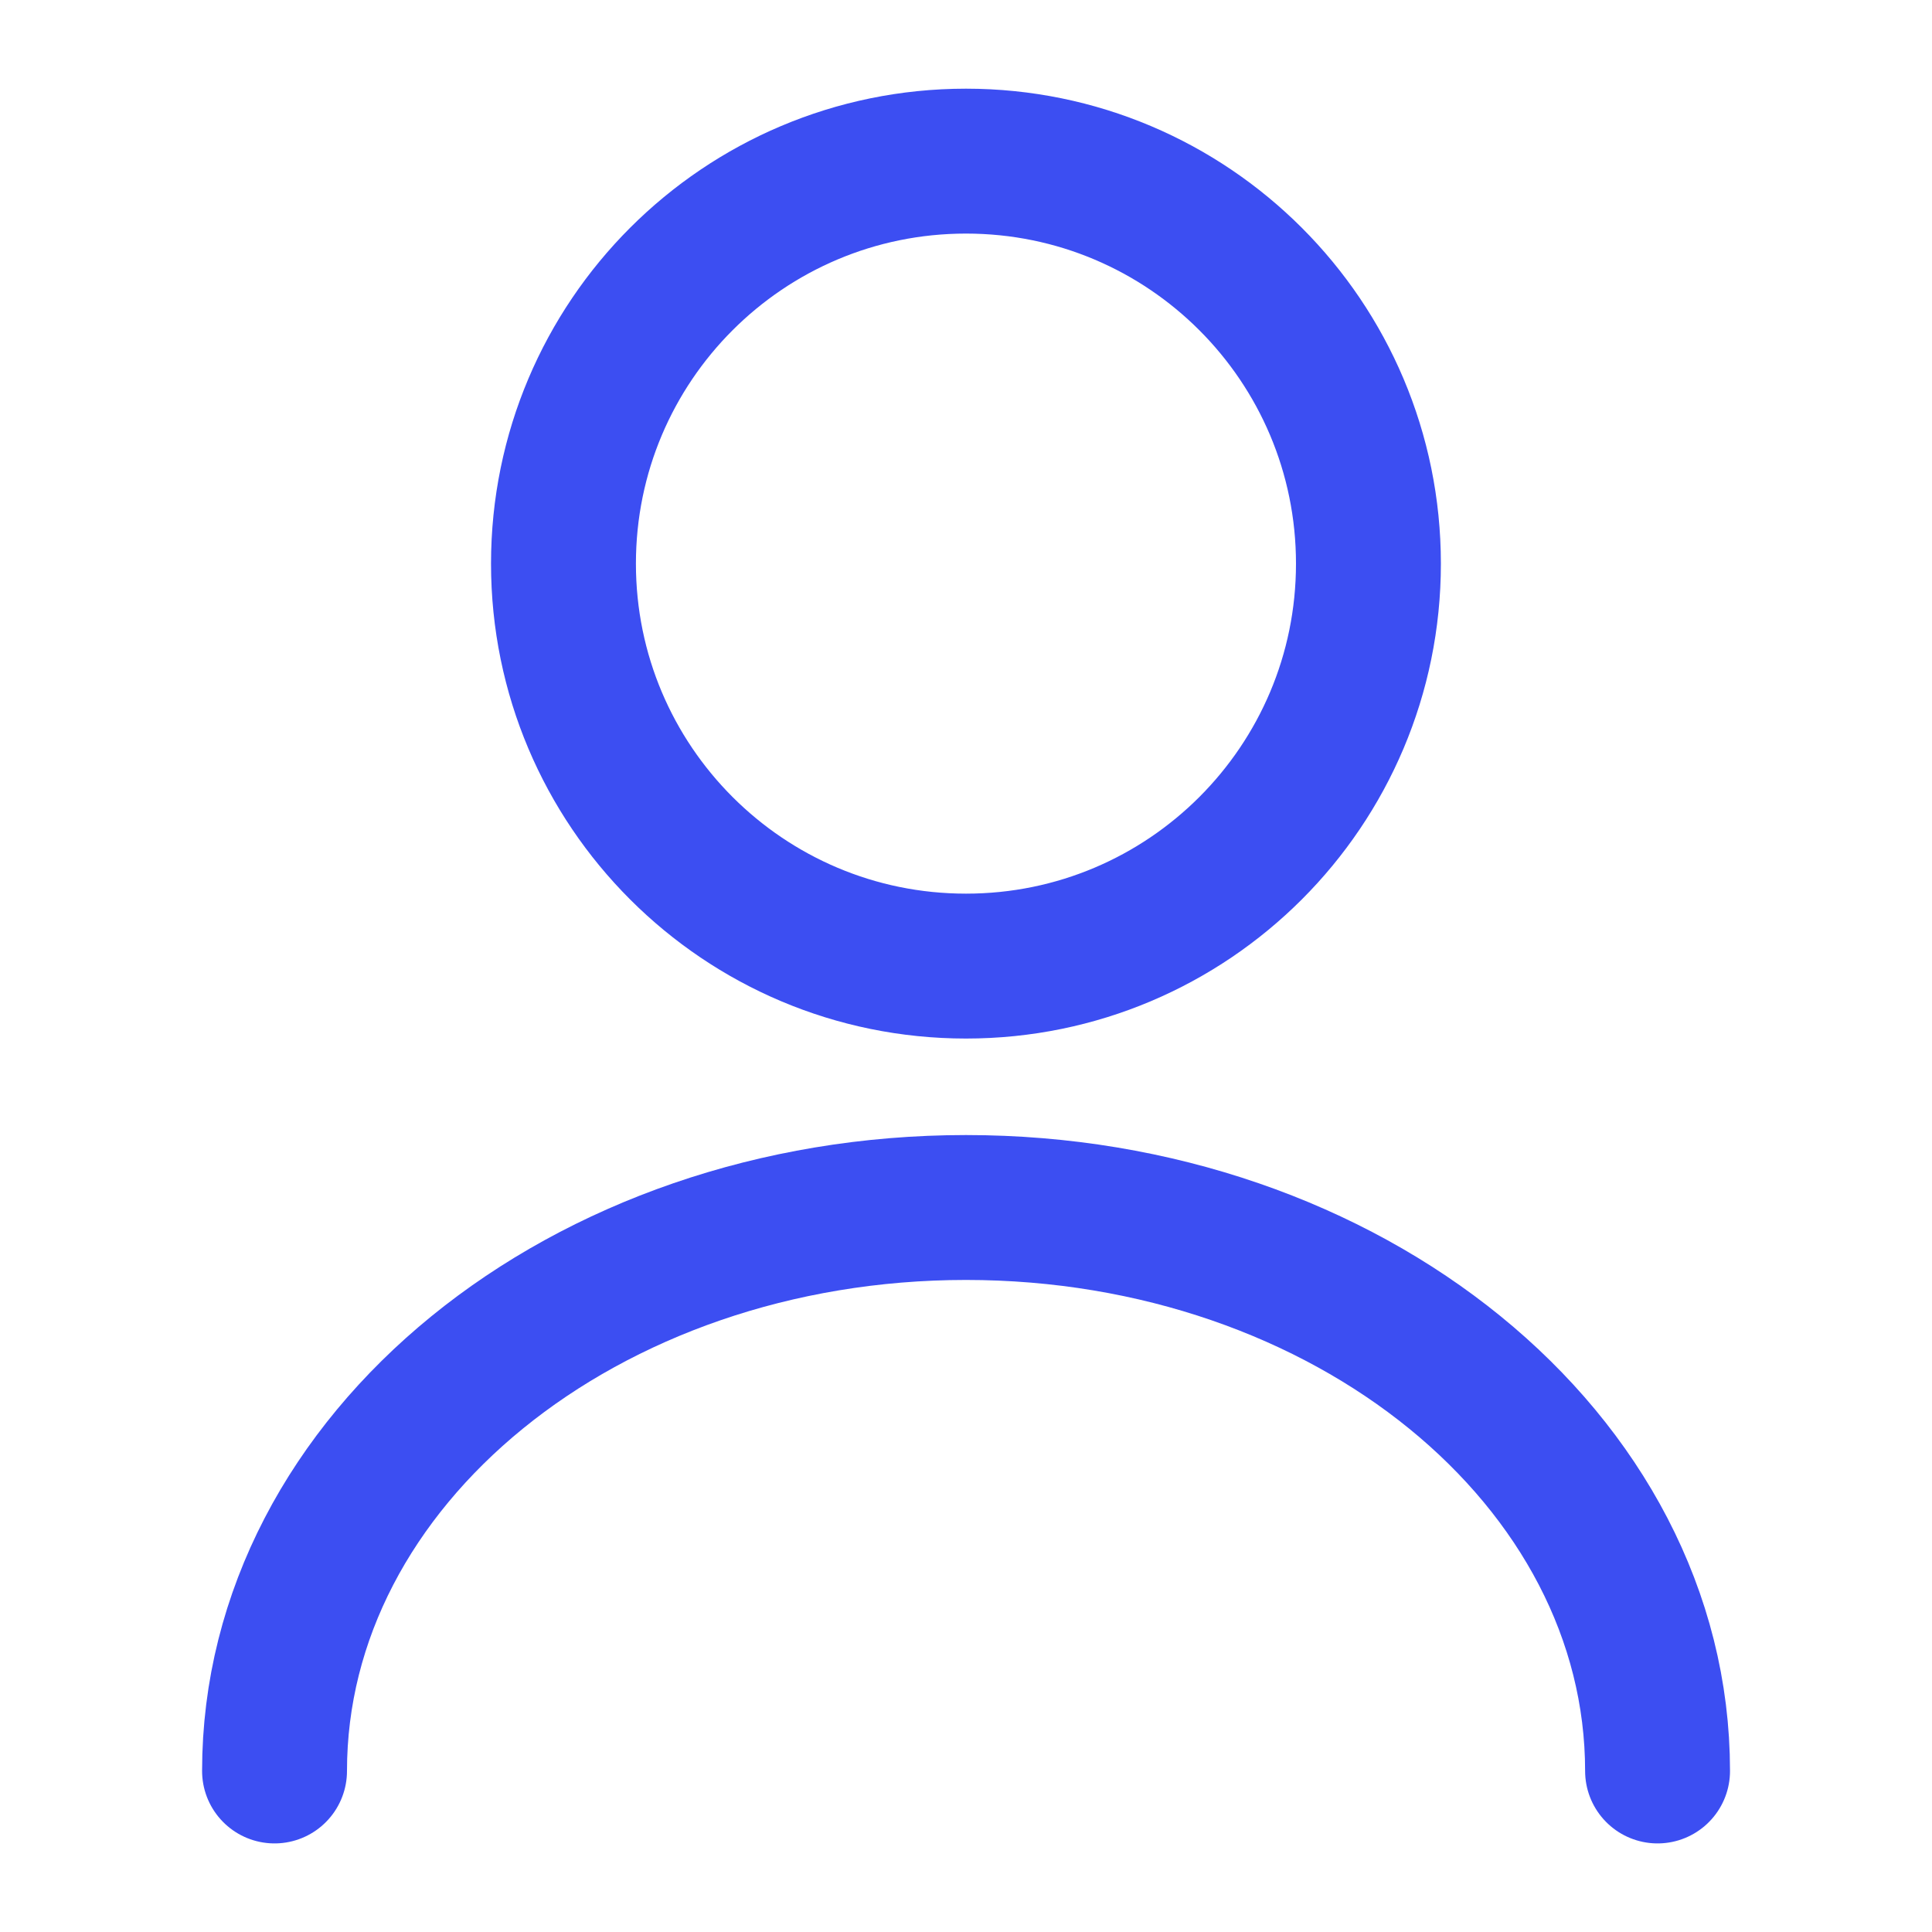 <svg width="20" height="20" viewBox="0 0 20 20" fill="none" xmlns="http://www.w3.org/2000/svg">
<path d="M10 10.001C12.301 10.001 14.166 8.136 14.166 5.835C14.166 3.533 12.301 1.668 10 1.668C7.698 1.668 5.833 3.533 5.833 5.835C5.833 8.136 7.698 10.001 10 10.001Z" stroke="#3C4EF2" stroke-width="1.5" stroke-linecap="round" stroke-linejoin="round"/>
<path d="M17.159 18.333C17.159 15.108 13.95 12.5 10 12.5C6.05 12.5 2.842 15.108 2.842 18.333" stroke="#3C4EF2" stroke-width="1.5" stroke-linecap="round" stroke-linejoin="round"/>
</svg>
